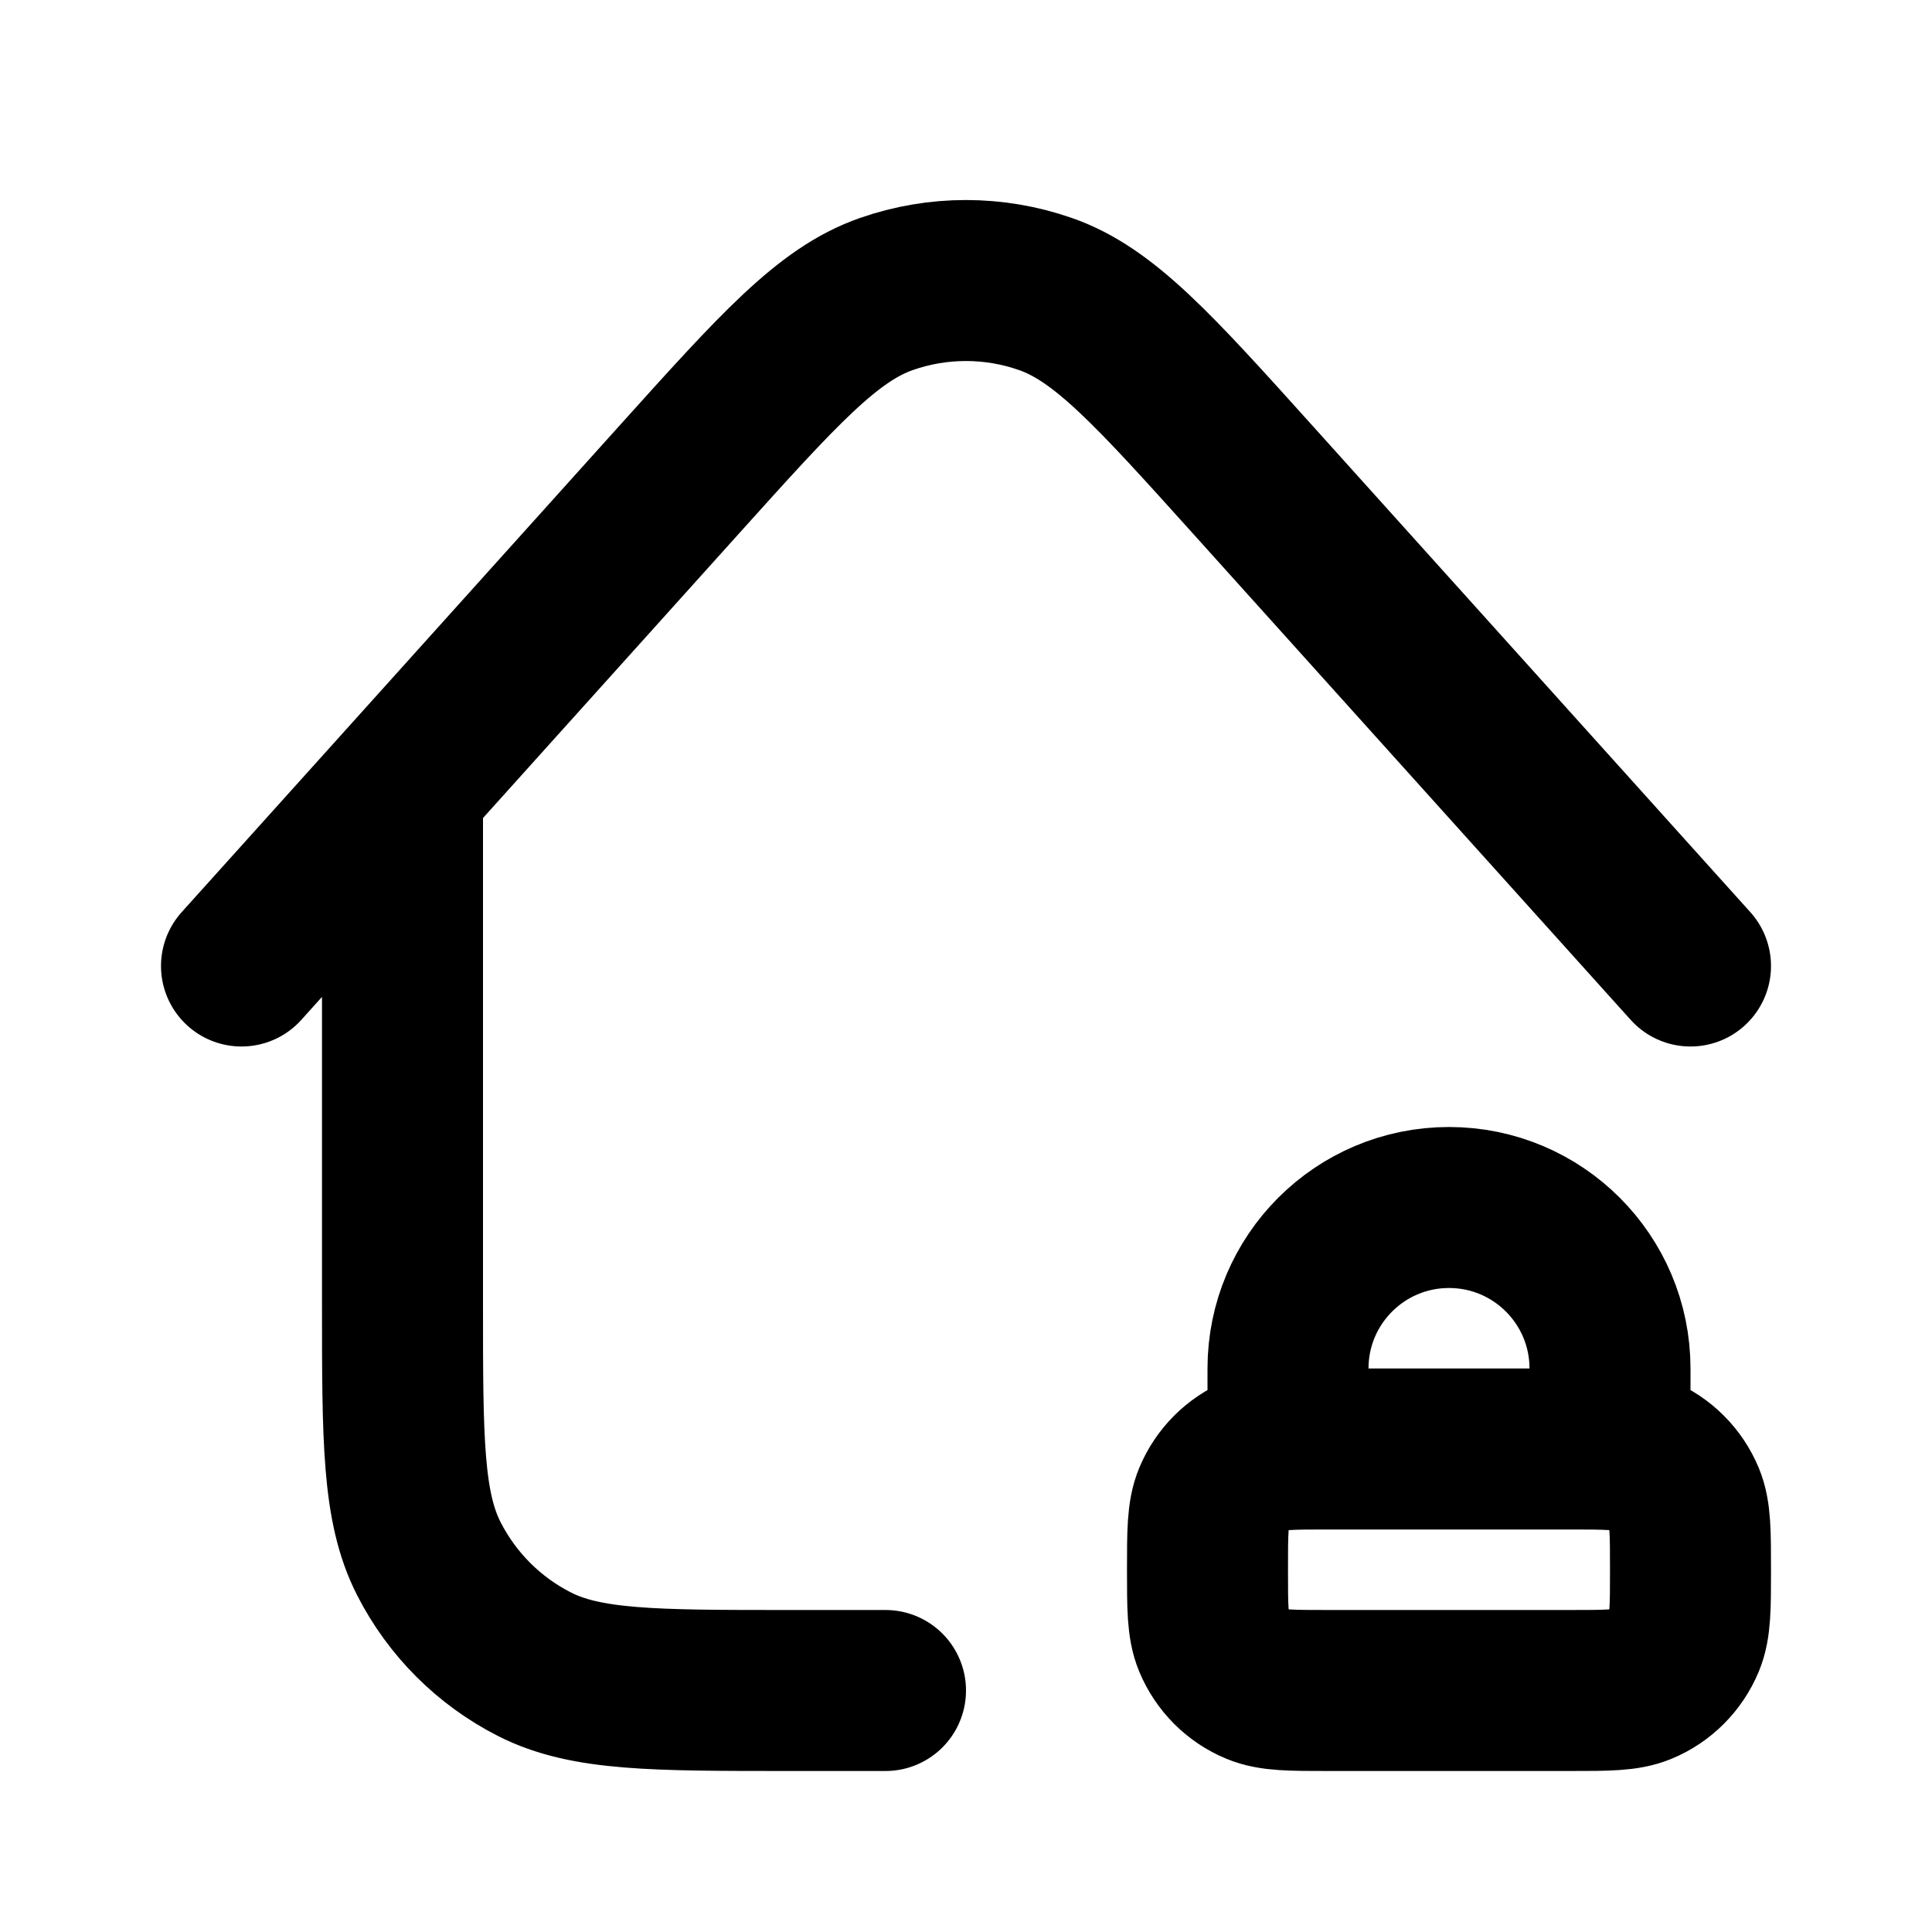 <?xml version="1.0" encoding="utf-8"?>
<svg width="800px" height="800px" viewBox="0 0 24 24" fill="none" xmlns="http://www.w3.org/2000/svg">
<path d="M11 21H9.8C8.12 21 7.28 21 6.638 20.673C6.074 20.386 5.615 19.927 5.327 19.362C5 18.72 5 17.88 5 16.2V9.778M5 9.778L3 12M5 9.778L8.431 5.965C9.667 4.592 10.284 3.905 11.012 3.652C11.651 3.429 12.347 3.429 12.986 3.652C13.713 3.905 14.331 4.591 15.567 5.964L21 12M16 18V17C16 15.896 16.895 15 18 15C19.105 15 20 15.896 20 17V18M16.5 21H19.5C19.966 21 20.199 21 20.383 20.924C20.628 20.823 20.822 20.628 20.924 20.383C21 20.199 21 19.966 21 19.5C21 19.034 21 18.801 20.924 18.617C20.822 18.372 20.628 18.178 20.383 18.076C20.199 18 19.966 18 19.5 18H16.5C16.034 18 15.801 18 15.617 18.076C15.372 18.178 15.178 18.372 15.076 18.617C15 18.801 15 19.034 15 19.5C15 19.966 15 20.199 15.076 20.383C15.178 20.628 15.372 20.823 15.617 20.924C15.801 21 16.034 21 16.5 21Z" stroke="#000000" stroke-width="2" stroke-linecap="round" stroke-linejoin="round"/>
</svg>